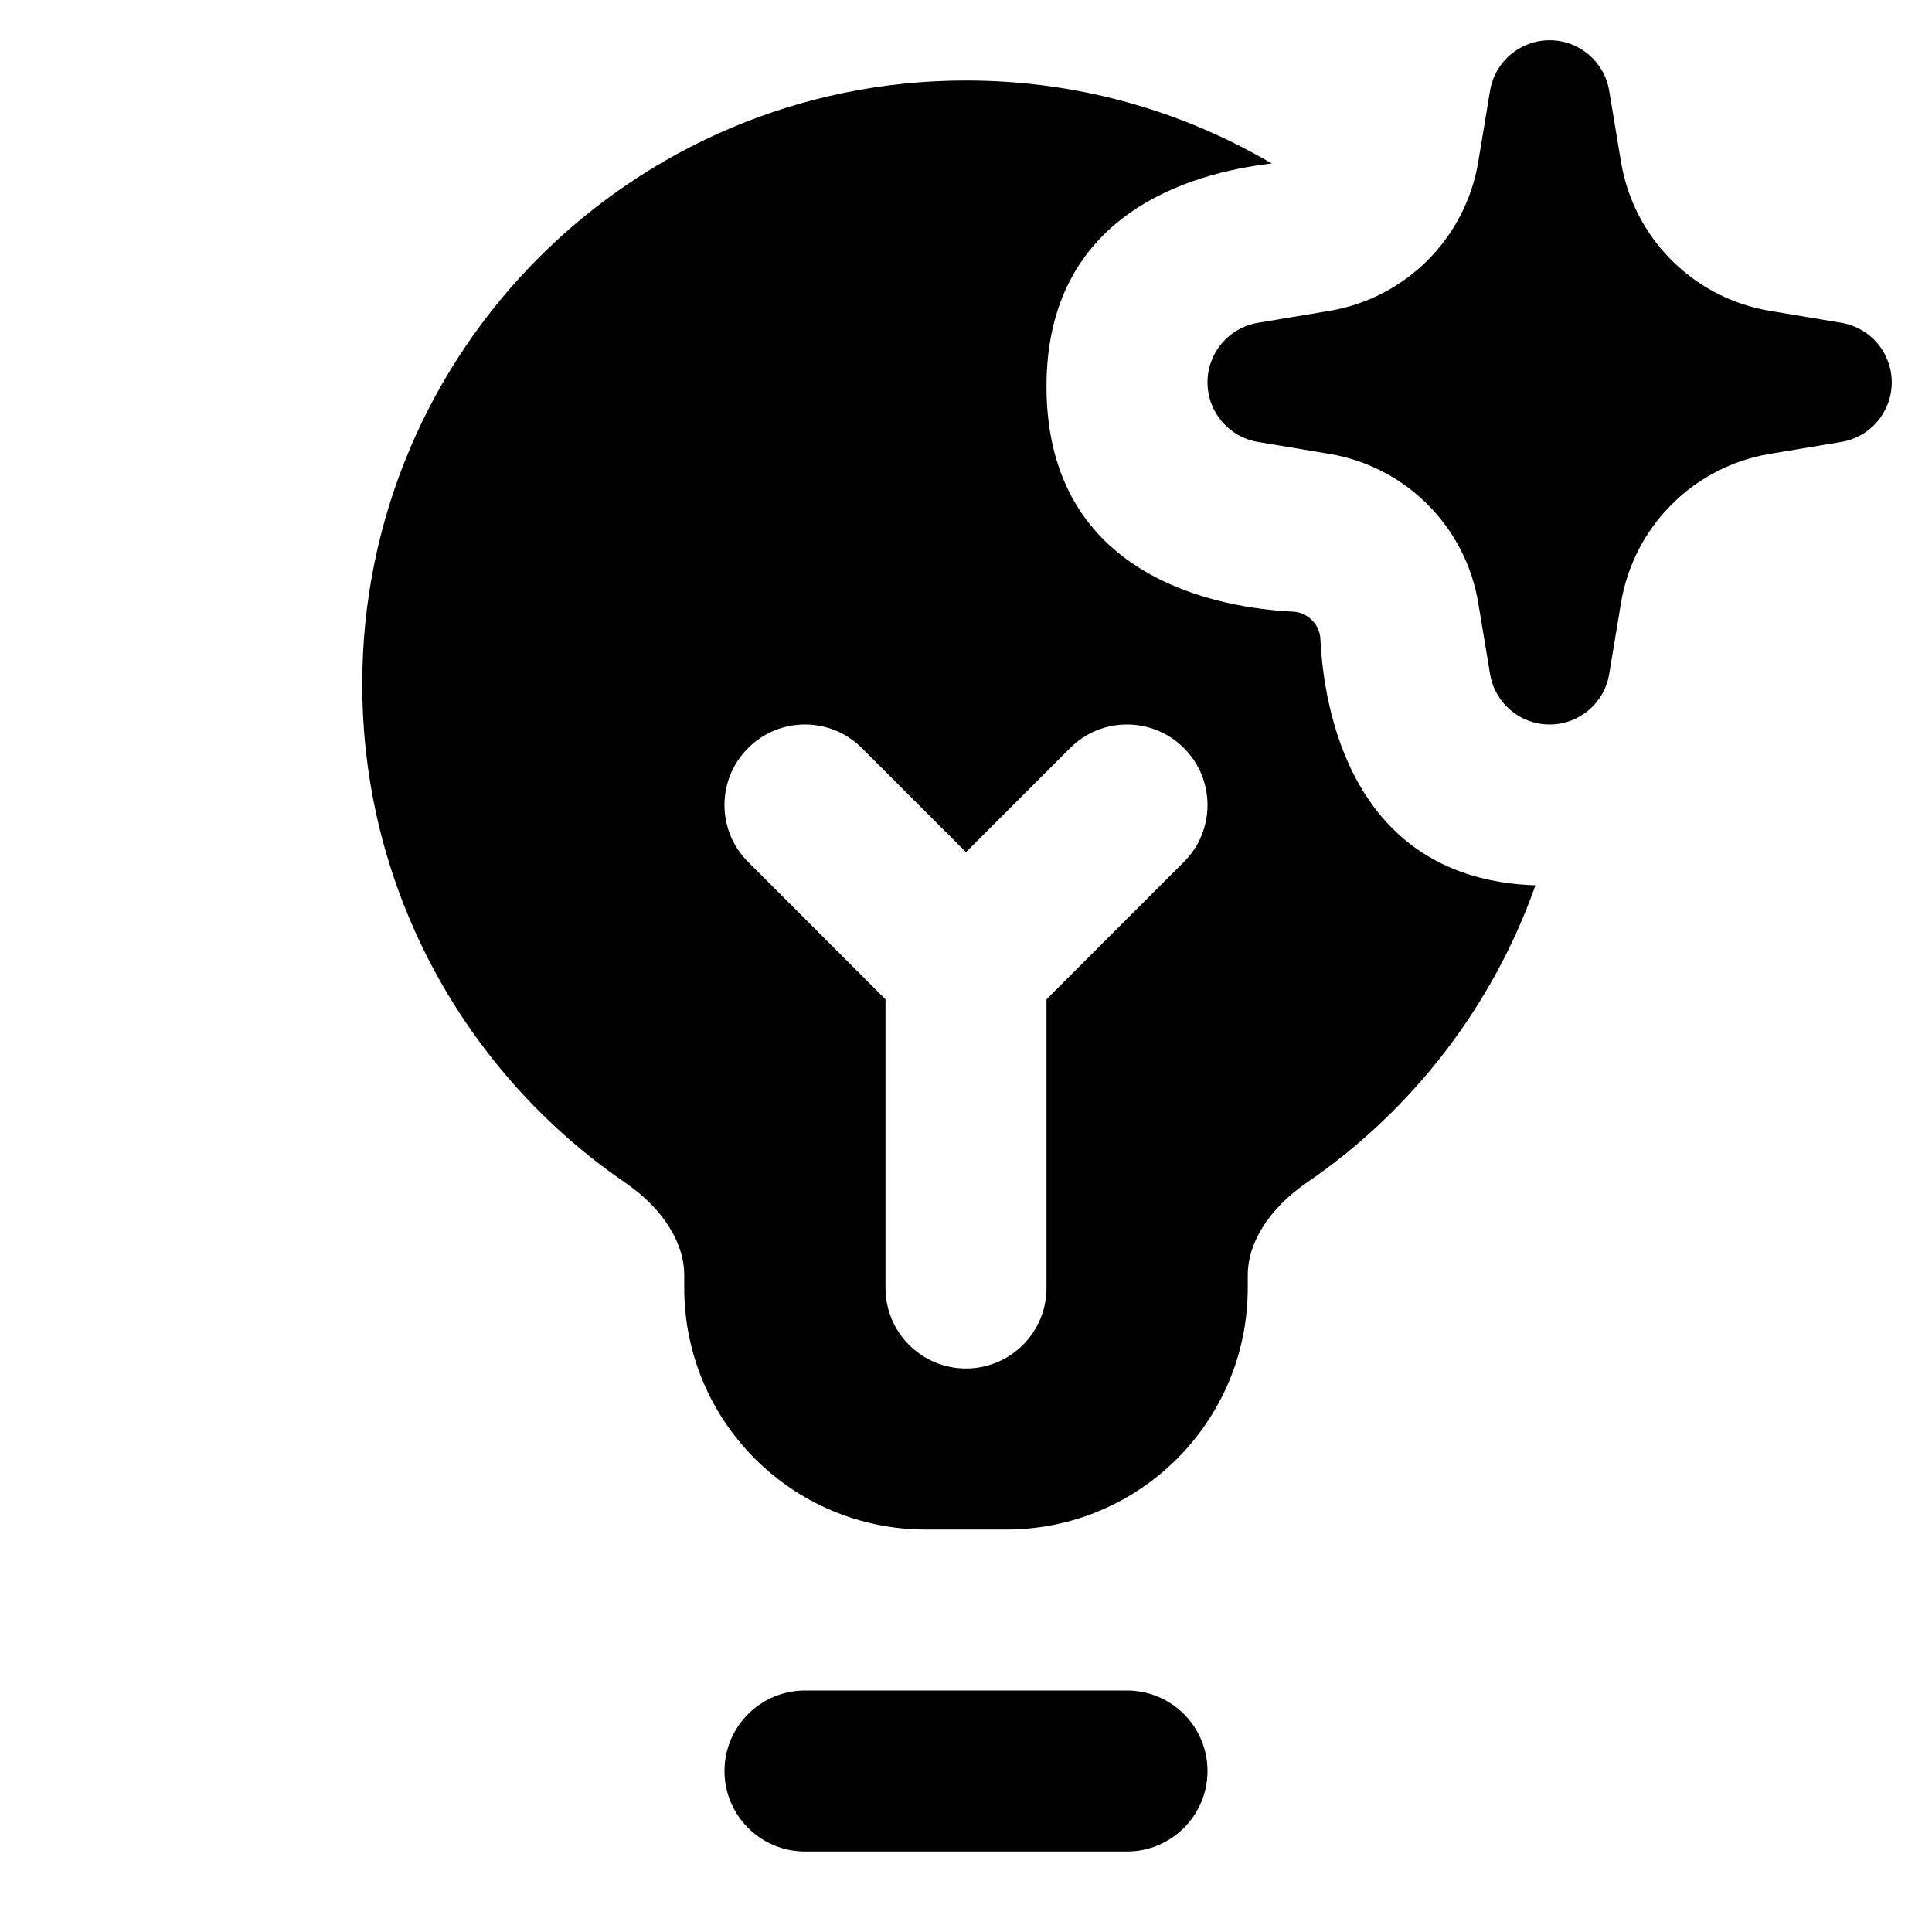 <svg width="24" height="24" viewBox="0 0 24 24" fill="none" xmlns="http://www.w3.org/2000/svg">
<path fill-rule="evenodd" clip-rule="evenodd" d="M19.25 0.5C19.617 0.5 19.93 0.765 19.99 1.127L20.137 2.013C20.296 2.961 21.039 3.704 21.987 3.862L22.873 4.01C23.235 4.07 23.5 4.383 23.5 4.75C23.5 5.117 23.235 5.43 22.873 5.49L21.987 5.638C21.039 5.796 20.296 6.539 20.137 7.487L19.99 8.373C19.93 8.735 19.617 9 19.25 9C18.883 9 18.57 8.735 18.51 8.373L18.363 7.487C18.204 6.539 17.461 5.796 16.513 5.638L15.627 5.49C15.265 5.43 15 5.117 15 4.75C15 4.383 15.265 4.07 15.627 4.01L16.513 3.862C17.461 3.704 18.204 2.961 18.363 2.013L18.51 1.127C18.57 0.765 18.883 0.5 19.25 0.5ZM12 1C7.858 1 4.5 4.358 4.5 8.5C4.5 11.072 5.796 13.342 7.766 14.691C8.258 15.028 8.5 15.461 8.5 15.835V16C8.5 17.657 9.843 19 11.5 19H12.5C14.157 19 15.5 17.657 15.5 16V15.835C15.5 15.461 15.742 15.028 16.234 14.691C17.533 13.801 18.539 12.511 19.074 10.998C16.772 10.922 16.443 8.78 16.402 7.936C16.394 7.757 16.243 7.606 16.064 7.598C15.205 7.557 13 7.216 13 4.8C13 2.663 14.776 2.15 15.798 2.031C14.684 1.376 13.386 1 12 1ZM9 22C9 21.448 9.448 21 10 21H14C14.552 21 15 21.448 15 22C15 22.552 14.552 23 14 23H10C9.448 23 9 22.552 9 22ZM10.707 9.293C10.317 8.902 9.683 8.902 9.293 9.293C8.902 9.683 8.902 10.317 9.293 10.707L11 12.414V16C11 16.552 11.448 17 12 17C12.552 17 13 16.552 13 16V12.414L14.707 10.707C15.098 10.317 15.098 9.683 14.707 9.293C14.317 8.902 13.683 8.902 13.293 9.293L12 10.586L10.707 9.293Z" fill="black"/>
</svg>
